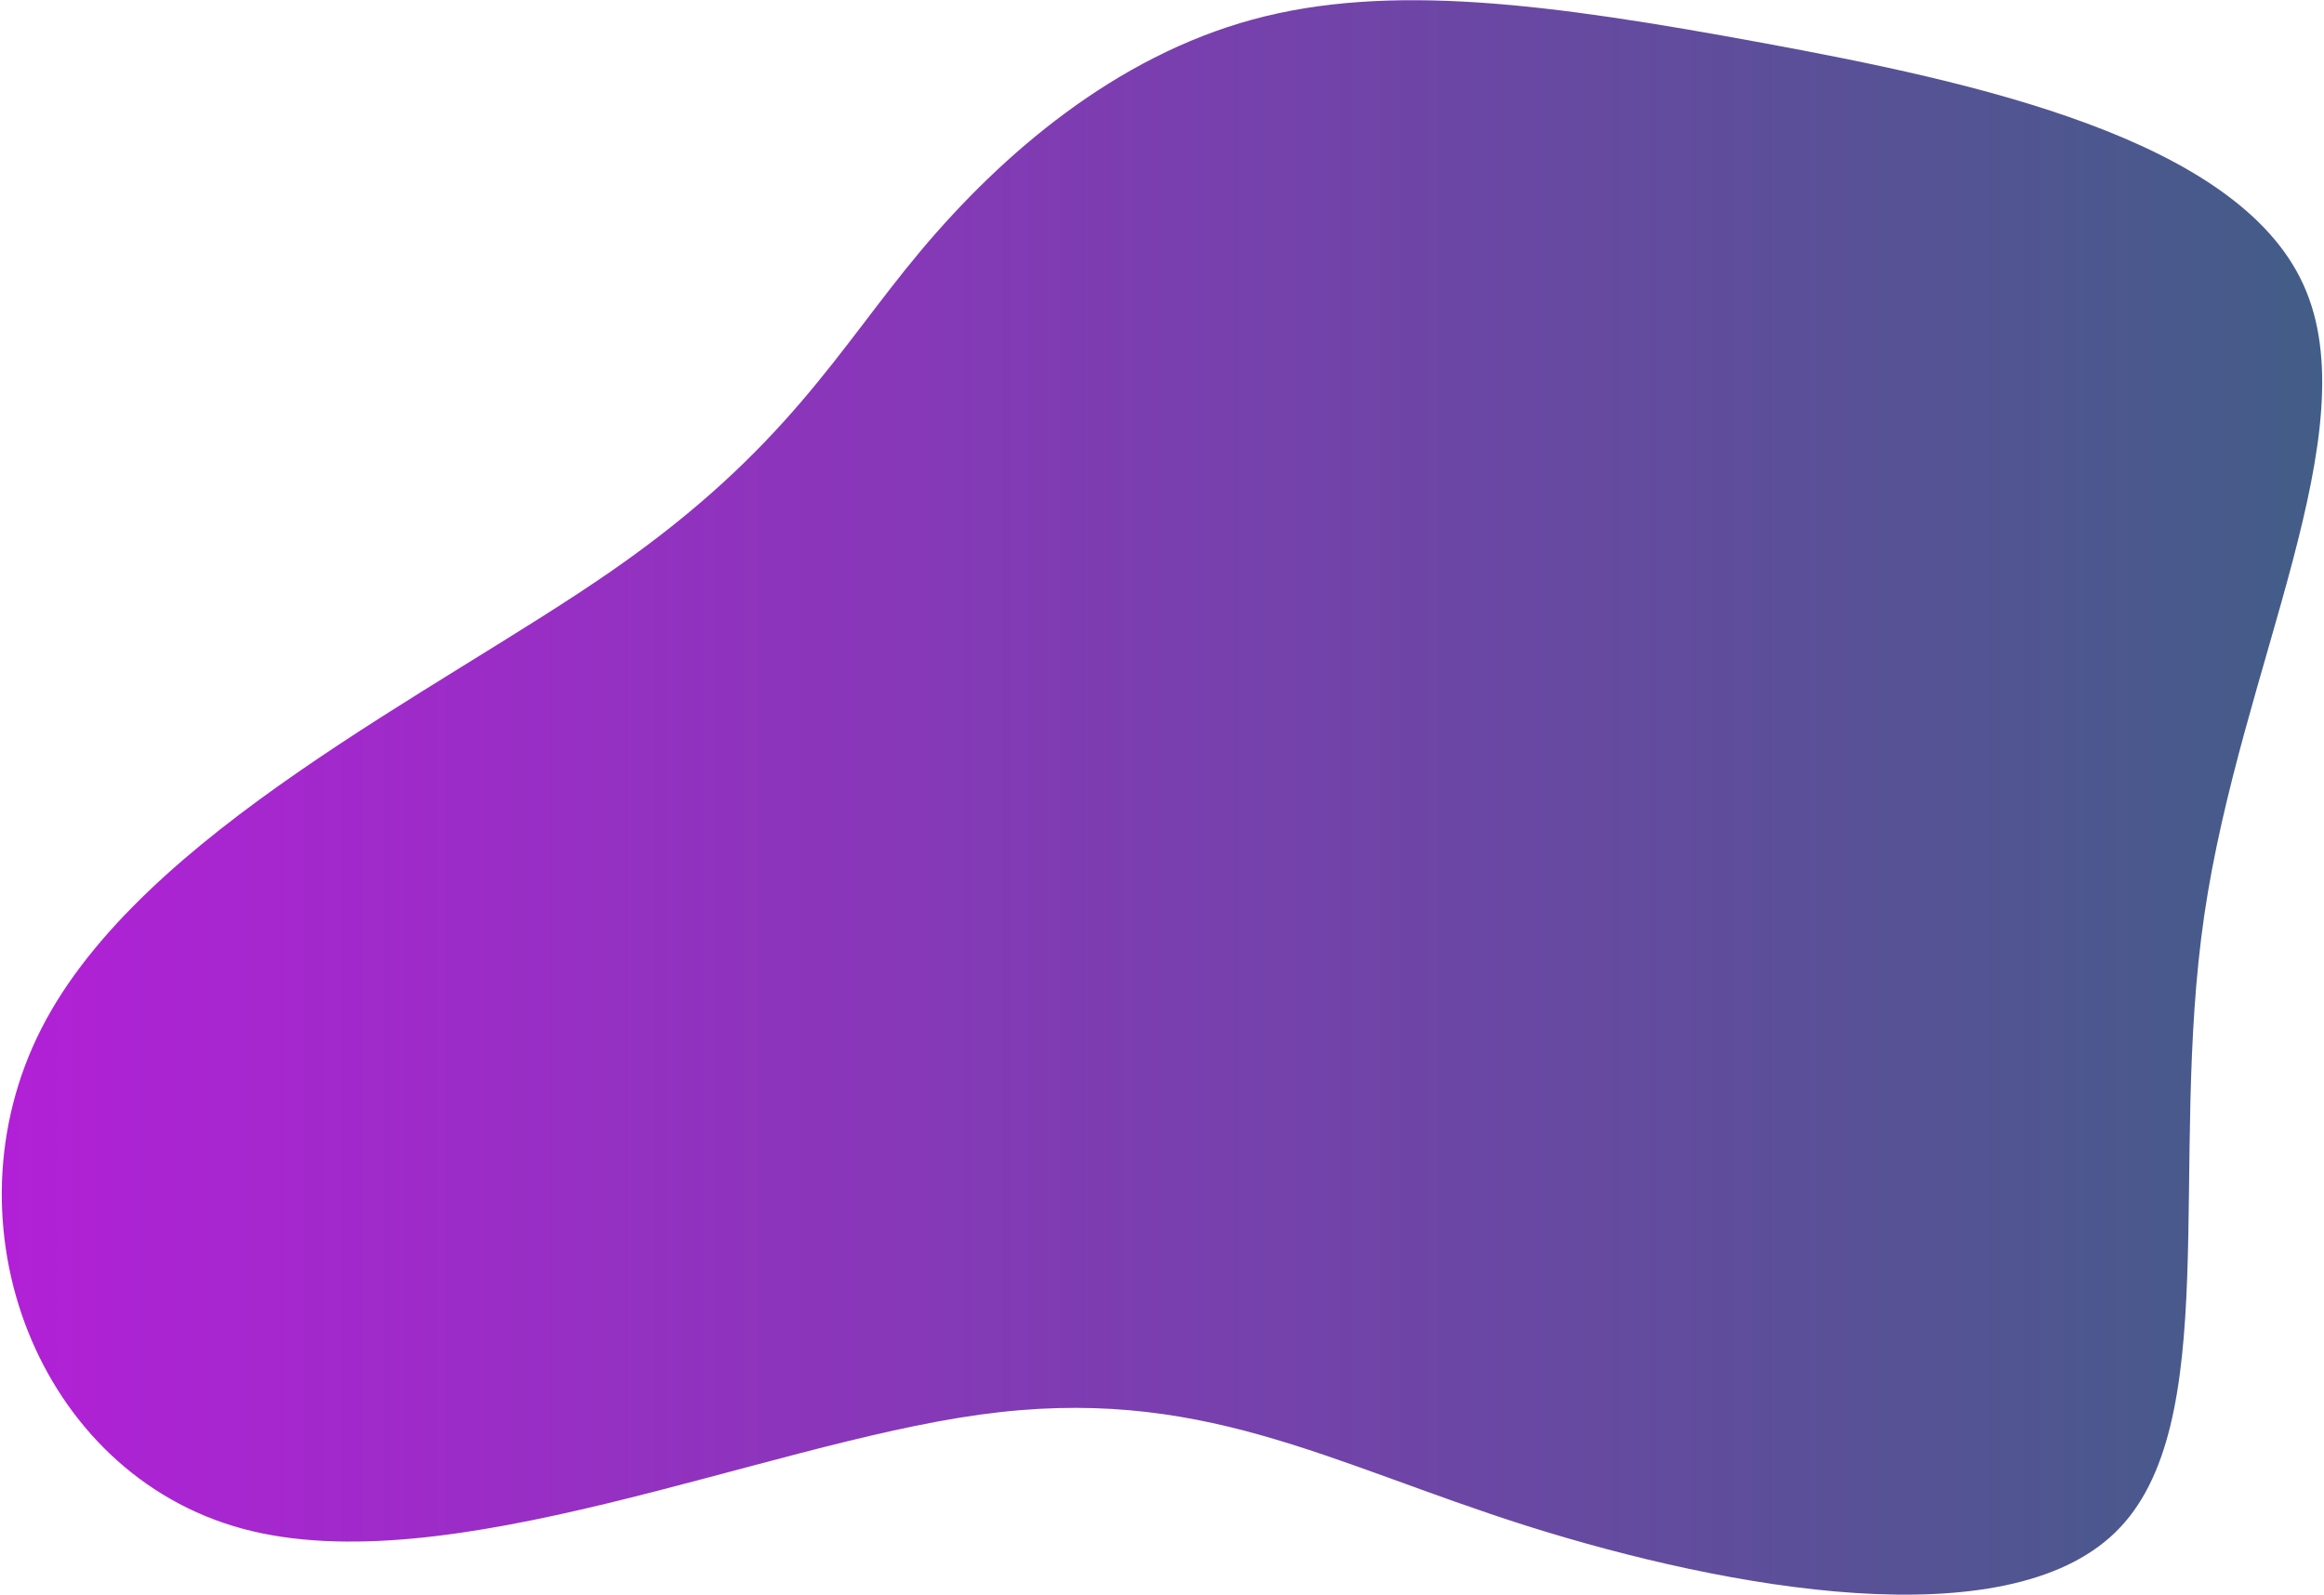 <svg
    width="542"
    height="372"
    viewBox="0 0 542 372"
    fill="none"
    xmlns="http://www.w3.org/2000/svg"
    style="max-width: 100%; width: 100%; height: 100%"
>
    <path
        d="M410.879 9.967C460.279 19.067 521.679 32.267 537.179 66.367C552.779 100.467 522.579 155.467 514.079 213.467C505.579 271.567 518.879 332.667 493.279 357.467C467.679 382.267 403.279 370.767 356.279 355.967C309.279 341.067 279.679 322.867 228.479 329.967C177.179 337.067 104.279 369.467 56.579 356.567C8.879 343.667 -13.621 285.467 9.679 239.867C32.979 194.267 102.179 161.267 142.779 133.067C183.379 104.867 195.479 81.467 214.679 58.567C233.879 35.667 260.179 13.267 292.079 4.567C323.979 -4.133 361.479 0.867 410.879 9.967Z"
        fill="url(#paint0_linear_155_12)"
    />
    <defs>
        <linearGradient
            id="paint0_linear_155_12"
            x1="6.36032e-09"
            y1="186"
            x2="542"
            y2="186"
            gradientUnits="userSpaceOnUse"
        >
            <stop stop-color="#B220D7" />
            <stop offset="1" stop-color="#425D87" />
        </linearGradient>
    </defs>
</svg>
